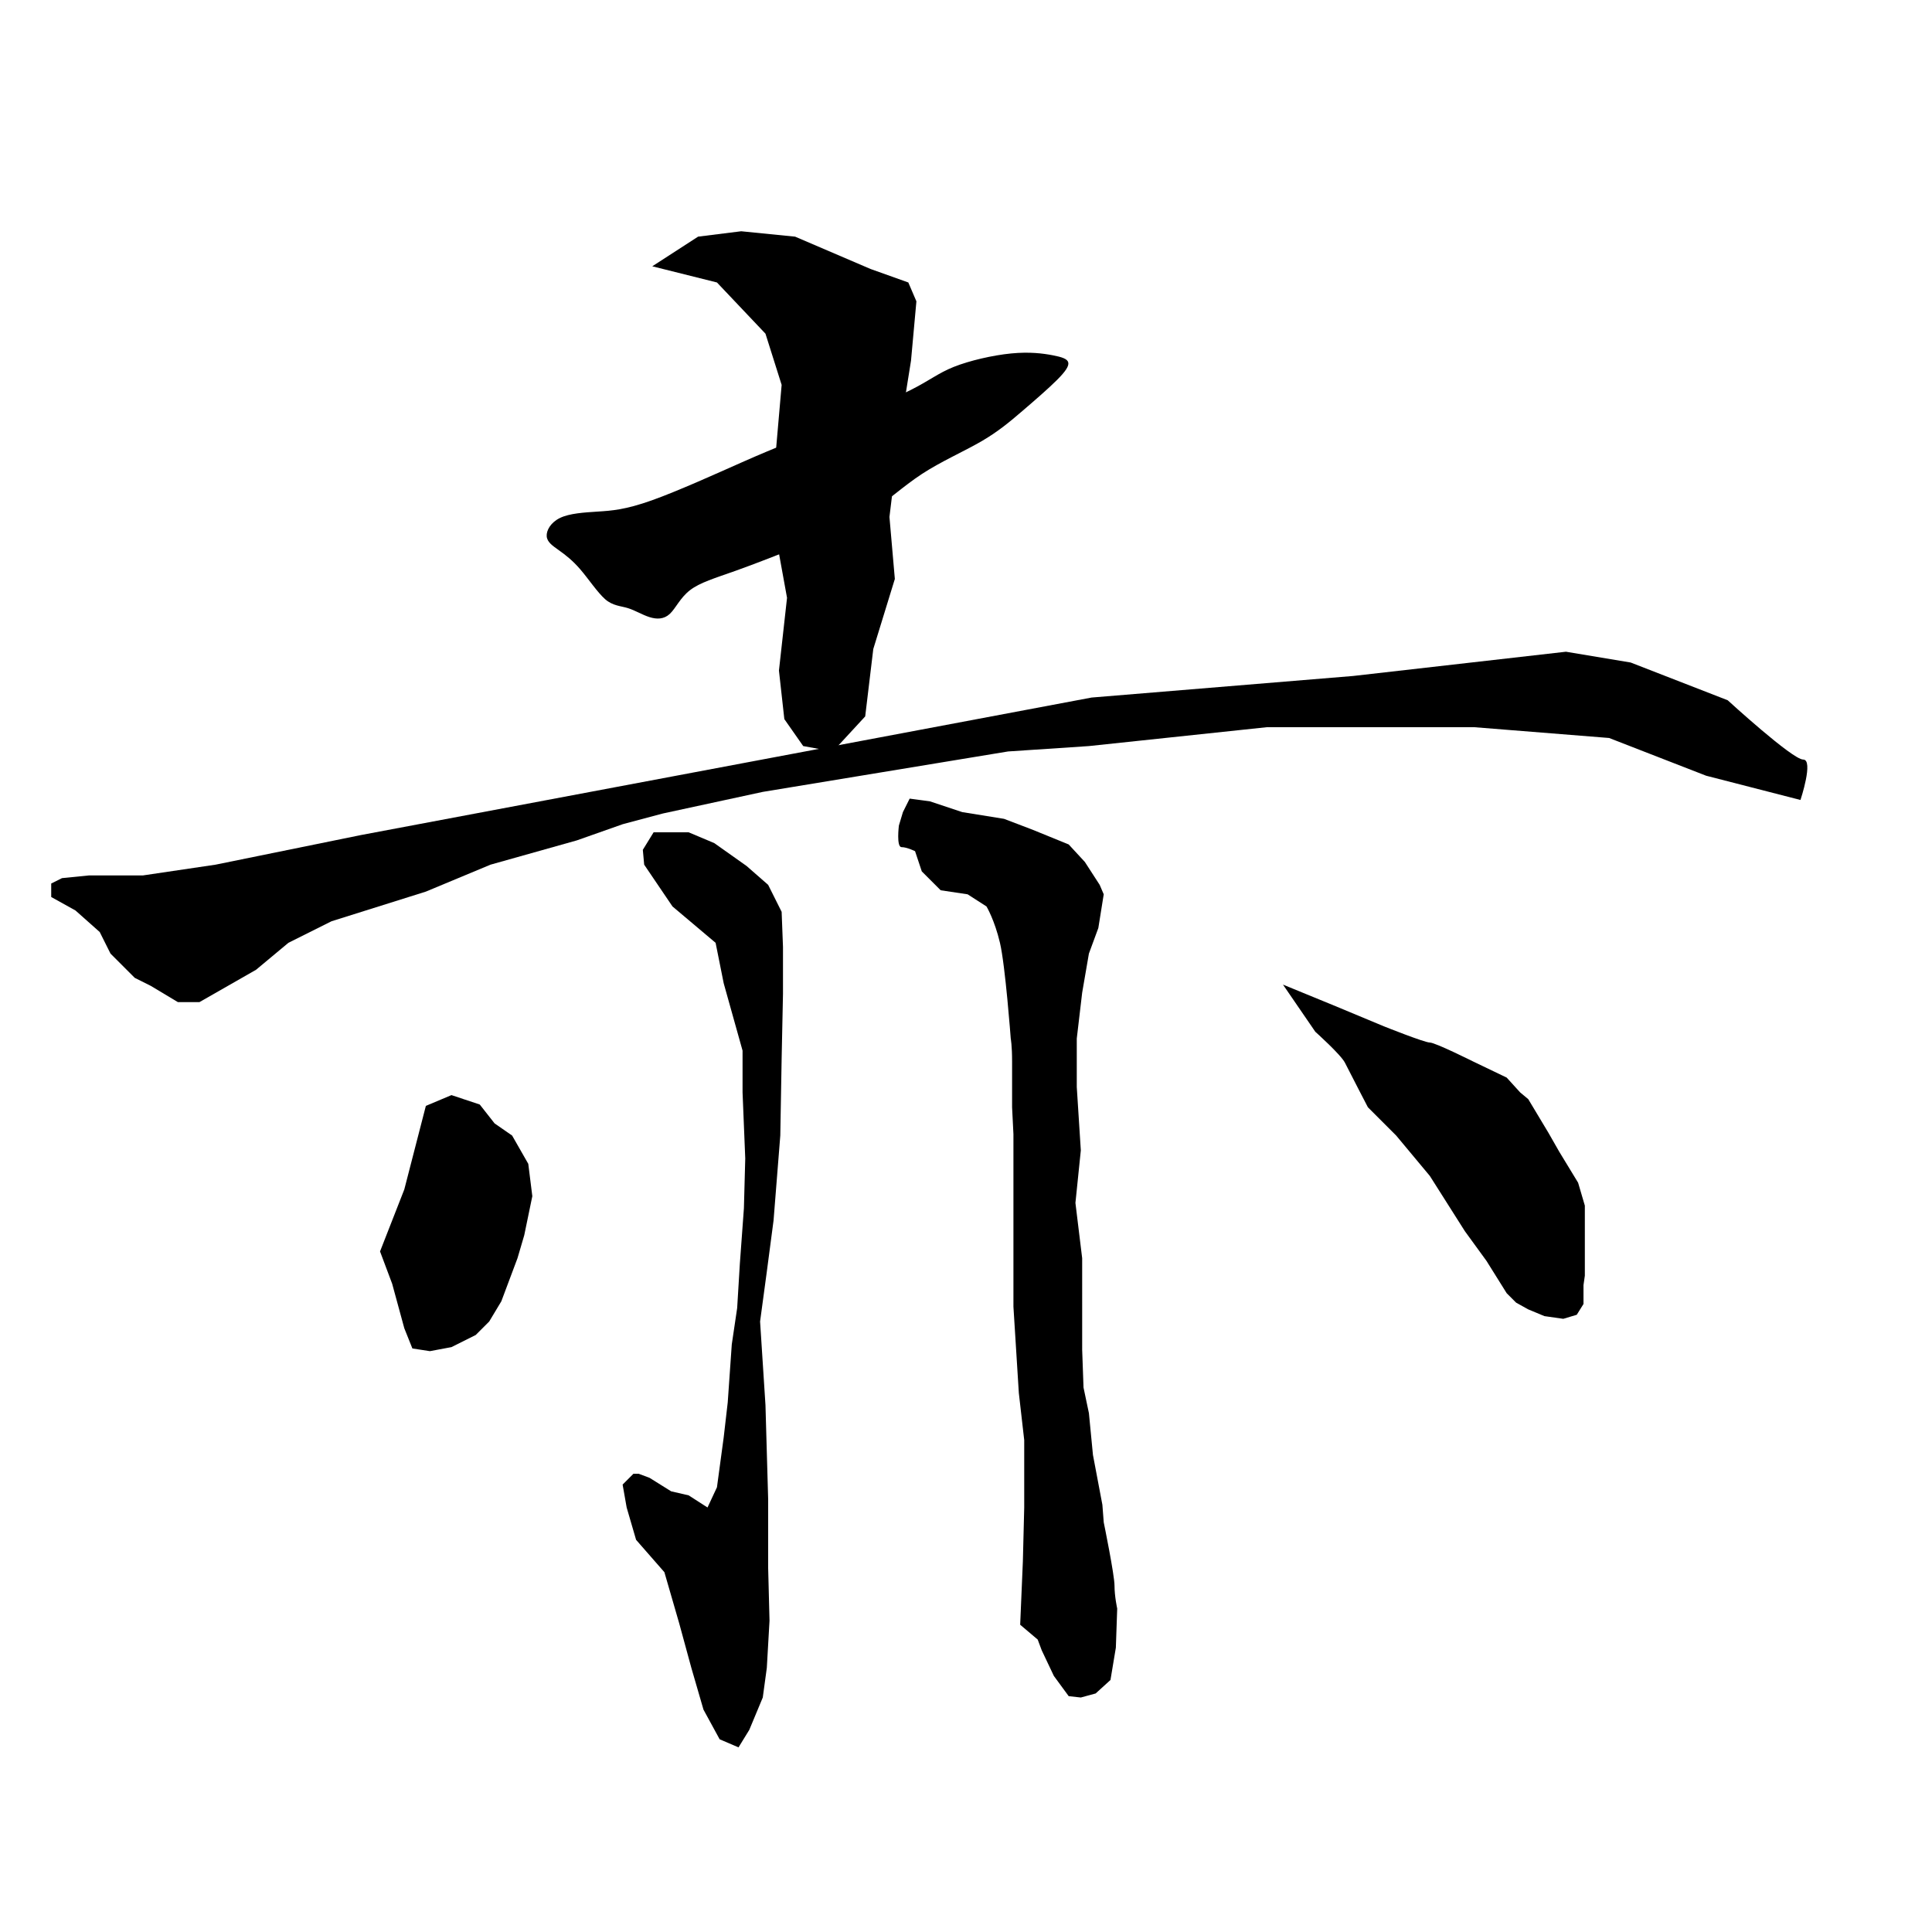 <svg xmlns="http://www.w3.org/2000/svg" width="512" height="512"><path d="M196.43 122.595c-6.19 2.738-16.667 7.5-23.691 10-7.024 2.5-10.595 2.738-14.286 2.976-3.691.239-7.5.477-10 1.667s-3.69 3.332-3.571 4.88c.119 1.55 1.547 2.501 3.213 3.692 1.667 1.19 3.572 2.619 5.678 5.063 2.106 2.445 4.56 6.127 6.585 7.913 2.024 1.785 4.167 1.785 6.07 2.38 1.905.595 3.81 1.787 5.715 2.382 1.905.595 3.81.595 5.375-.876 1.565-1.47 2.72-4.245 5.34-6.268 2.618-2.023 6.667-3.214 12.023-5.118 5.356-1.905 12.025-4.525 18.215-7.024 6.19-2.5 11.905-4.882 16.905-8.096 5-3.214 9.286-7.262 14.304-10.551 5.02-3.29 11.172-5.996 15.696-8.615 4.523-2.62 7.62-5.239 10.952-8.096 3.333-2.856 6.905-5.953 9.167-8.214 2.261-2.262 3.214-3.691 2.976-4.643-.237-.951-1.667-1.428-4.167-1.904-2.501-.476-6.071-.952-10.953-.476-4.881.476-11.07 1.904-15.237 3.57-4.167 1.667-6.31 3.572-11.55 6.192-5.24 2.62-13.569 5.951-19.879 8.57-6.31 2.62-10.595 4.524-13.69 5.834-3.096 1.31-5 2.024-11.19 4.762z"/><path d="M172.857 70.571L190 74.857l12.857 13.572L207.143 102l-2.857 32.857 4.285 23.572-2.142 19.285 1.428 12.857 5 7.143 7.857 1.429 8.572-9.286L231.429 172l5.714-18.571L235.714 137l2.857-23.571 2.858-17.858 1.428-15.714-2.143-5-10-3.571-20-8.572-14.285-1.428L185 62.714z"/><path d="M95.714 221.286l-38.571 7.857L37.857 232H23.571l-7.142.714-2.858 1.429v3.571L20 241.286 26.429 247l2.857 5.714 6.428 6.429L40 261.286l7.143 4.285h5.714l15-8.571 8.572-7.143 11.428-5.714 25-7.857L130 229.143l22.857-6.429L165 218.43l10.714-2.858 26.429-5.714 65-10.714 21.428-1.429 47.143-5h55l35.715 2.857 25.714 10 25 6.429s3.571-10.714.714-10.714-20-15.715-20-15.715l-25.714-10L415 172.714l-56.429 6.429-69.285 5.714z"/><path d="M170.714 229.143l7.5 11.071 11.429 9.643 2.143 10.714 5 17.858V289.5l.714 17.5-.357 13.214-1.072 14.643-.714 11.786-1.428 9.643-1.072 15.357-1.071 9.286L190 394.143l-2.5 5.357-5-3.214-4.643-1.072-5.714-3.571-2.857-1.072h-1.429L165 393.43l1.071 6.071 2.5 8.571 7.5 8.572L180 430.214 183.214 442l3.215 11.071 4.285 7.858 5 2.142 2.857-4.642 3.572-8.572 1.071-7.857.715-12.5-.358-13.929v-18.214l-.714-25-1.428-22.143L203.214 337 205 323.429l1.786-22.5.357-20.358.357-17.142v-12.5l-.357-9.286-3.572-7.143-5.714-5-8.571-6.071-6.786-2.858h-9.286l-2.857 4.643zM266.071 217L255 215.214l-8.571-2.857-5.358-.714-1.785 3.571-1.072 3.572s-.714 5.714.715 5.714c1.428 0 3.571 1.071 3.571 1.071l1.786 5.358 5 5 7.143 1.071 5 3.214s2.142 3.572 3.571 9.643c1.429 6.072 2.857 25.357 2.857 25.357s.357 1.786.357 6.072v12.143l.357 7.142v45.715L270 369.143l1.429 12.5V399.5l-.358 14.286-.714 16.785L275 434.5l1.071 2.857 3.215 6.786 3.928 5.357 3.215.357 3.928-1.071 3.929-3.572 1.428-8.571.357-10.357s-.714-3.215-.714-6.072-2.857-16.785-2.857-16.785l-.357-4.643-2.5-13.215-1.072-11.071-1.428-6.786-.357-10V333.43L285 318.786l1.429-13.929-1.072-16.786v-12.857l1.429-12.143 1.785-10.357 2.5-6.785L292.5 237l-1.071-2.5-3.929-6.071-4.286-4.643-9.643-3.929zM119.643 290.214l-6.786 2.857-5.714 22.143-6.429 16.429 3.215 8.571L107.143 352l2.143 5.357 4.643.714 5.714-1.071 6.428-3.214 3.572-3.572 3.214-5.357 4.286-11.428 1.786-6.072L141.07 317 140 308.429l-4.286-7.5-4.643-3.215-3.928-5zM340 260.929l8.571 12.5s6.786 6.071 7.858 8.214c1.071 2.143 6.071 11.786 6.071 11.786l7.5 7.5 8.929 10.714 9.285 14.643 5.715 7.857 5.357 8.571 2.5 2.5L405 347l4.286 1.786 5 .714 3.571-1.071 1.786-2.858v-5l.357-2.5V319.5l-1.786-6.071-5-8.215-2.857-5-5.357-8.928-2.143-1.786-3.571-3.929-8.929-4.285s-10-5-11.428-5c-1.429 0-12.143-4.286-12.143-4.286l-12.857-5.357z"/></svg>